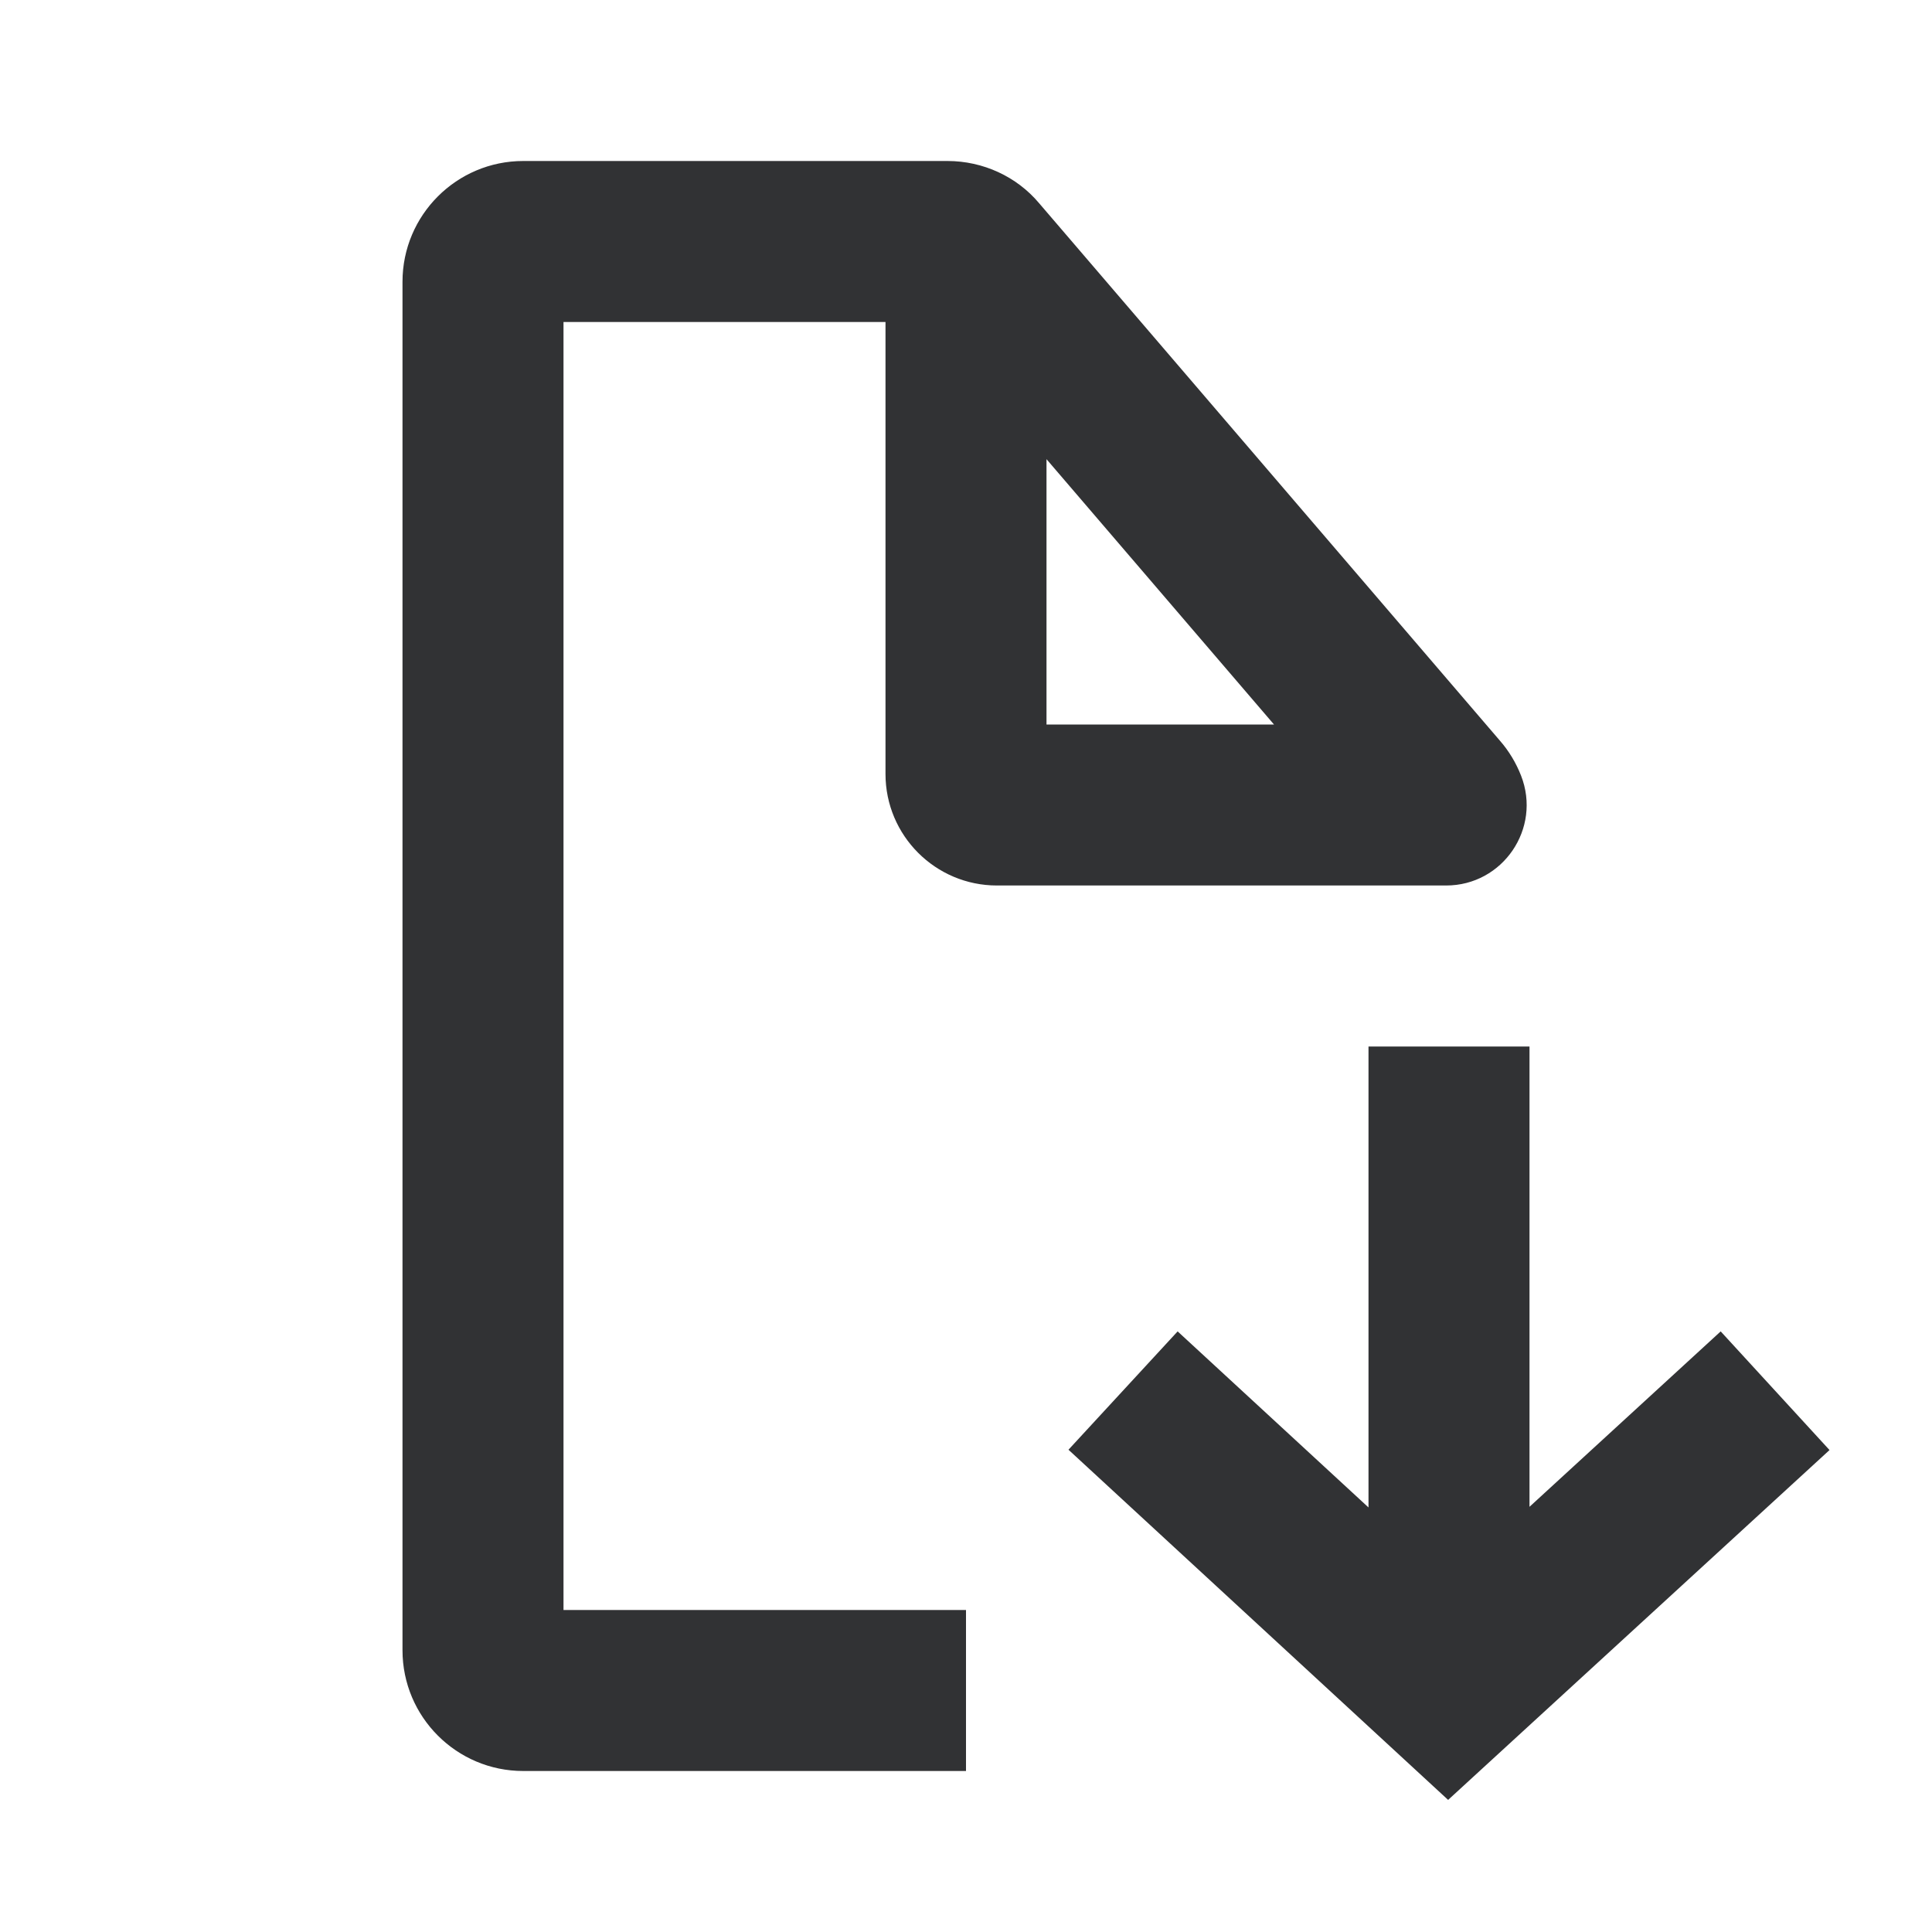 <svg width="24" height="24" viewBox="0 0 24 24" fill="none" xmlns="http://www.w3.org/2000/svg">
<g id="page-download">
<path id="Combined Shape" fill-rule="evenodd" clip-rule="evenodd" d="M7 4V20H12V22H6.5C5.672 22 5 21.328 5 20.5V3.5C5 2.672 5.672 2 6.5 2H11.77C12.211 2 12.63 2.193 12.908 2.524L18.63 9.198C18.745 9.329 18.833 9.477 18.895 9.635C19.152 10.291 18.669 11 17.964 11H12.385C11.62 11 11 10.379 11 9.615V4H7ZM13 9H15.826L13 5.704V9ZM19 18.718V13H17V18.726L14.629 16.539L13.273 18.009L17.989 22.359L22.727 18.013L21.375 16.539L19 18.718Z" fill="#313234"/>
</g>
</svg>
